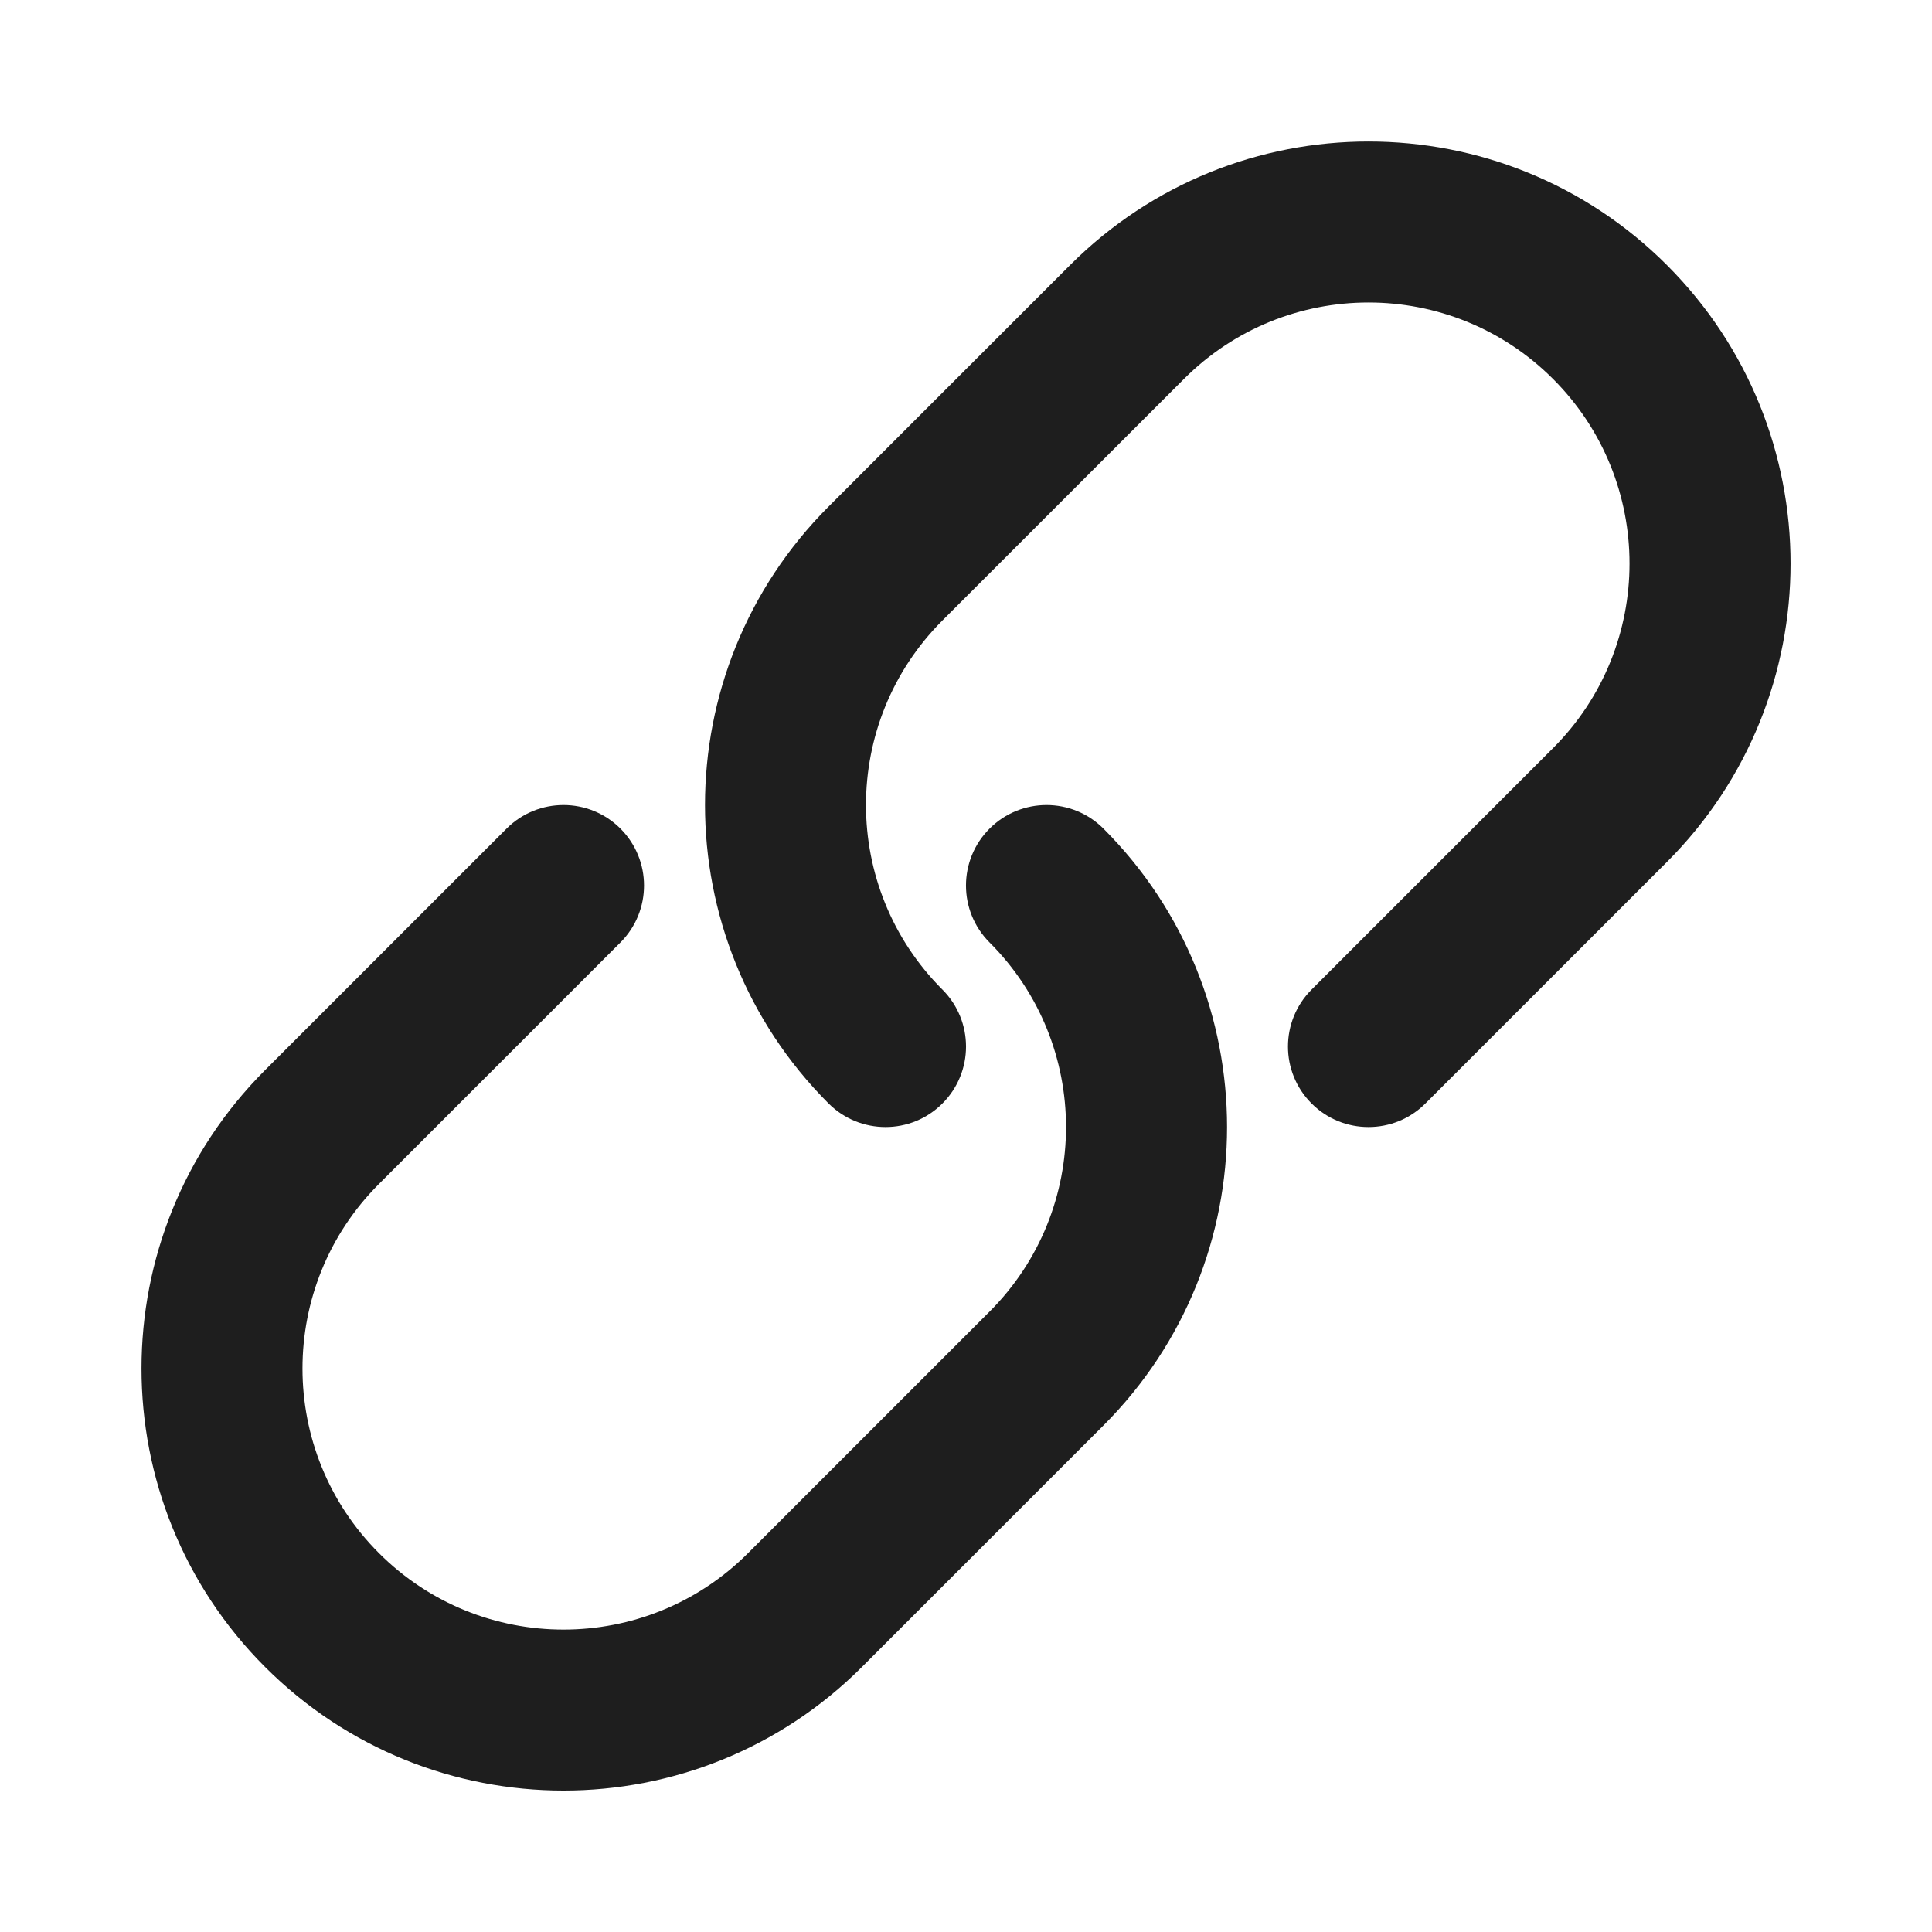 <svg width="24" height="24" viewBox="0 0 24 24" fill="none" xmlns="http://www.w3.org/2000/svg">
<path d="M19.293 4.708C18.027 3.441 15.973 3.441 14.707 4.708L11.707 7.708C10.441 8.974 10.441 11.027 11.707 12.293C12.098 12.684 12.098 13.317 11.707 13.708C11.317 14.098 10.684 14.098 10.293 13.708C8.246 11.66 8.246 8.341 10.293 6.293L13.293 3.293C15.34 1.246 18.66 1.246 20.707 3.293C22.755 5.341 22.755 8.66 20.707 10.708L17.707 13.708C17.317 14.098 16.683 14.098 16.293 13.708C15.902 13.317 15.902 12.684 16.293 12.293L19.293 9.293C20.559 8.027 20.559 5.974 19.293 4.708Z" fill="black" fill-opacity="0.88"/>
<path d="M12.293 11.708C11.902 11.317 11.902 10.684 12.293 10.293C12.684 9.903 13.317 9.903 13.707 10.293C15.755 12.341 15.755 15.66 13.707 17.708L10.707 20.708C8.66 22.755 5.34 22.755 3.293 20.708C1.246 18.66 1.246 15.341 3.293 13.293L6.293 10.293C6.683 9.903 7.317 9.903 7.707 10.293C8.098 10.684 8.098 11.317 7.707 11.708L4.707 14.708C3.441 15.974 3.441 18.027 4.707 19.293C5.973 20.56 8.027 20.56 9.293 19.293L12.293 16.293C13.559 15.027 13.559 12.974 12.293 11.708Z" fill="black" fill-opacity="0.88"/>
</svg>
